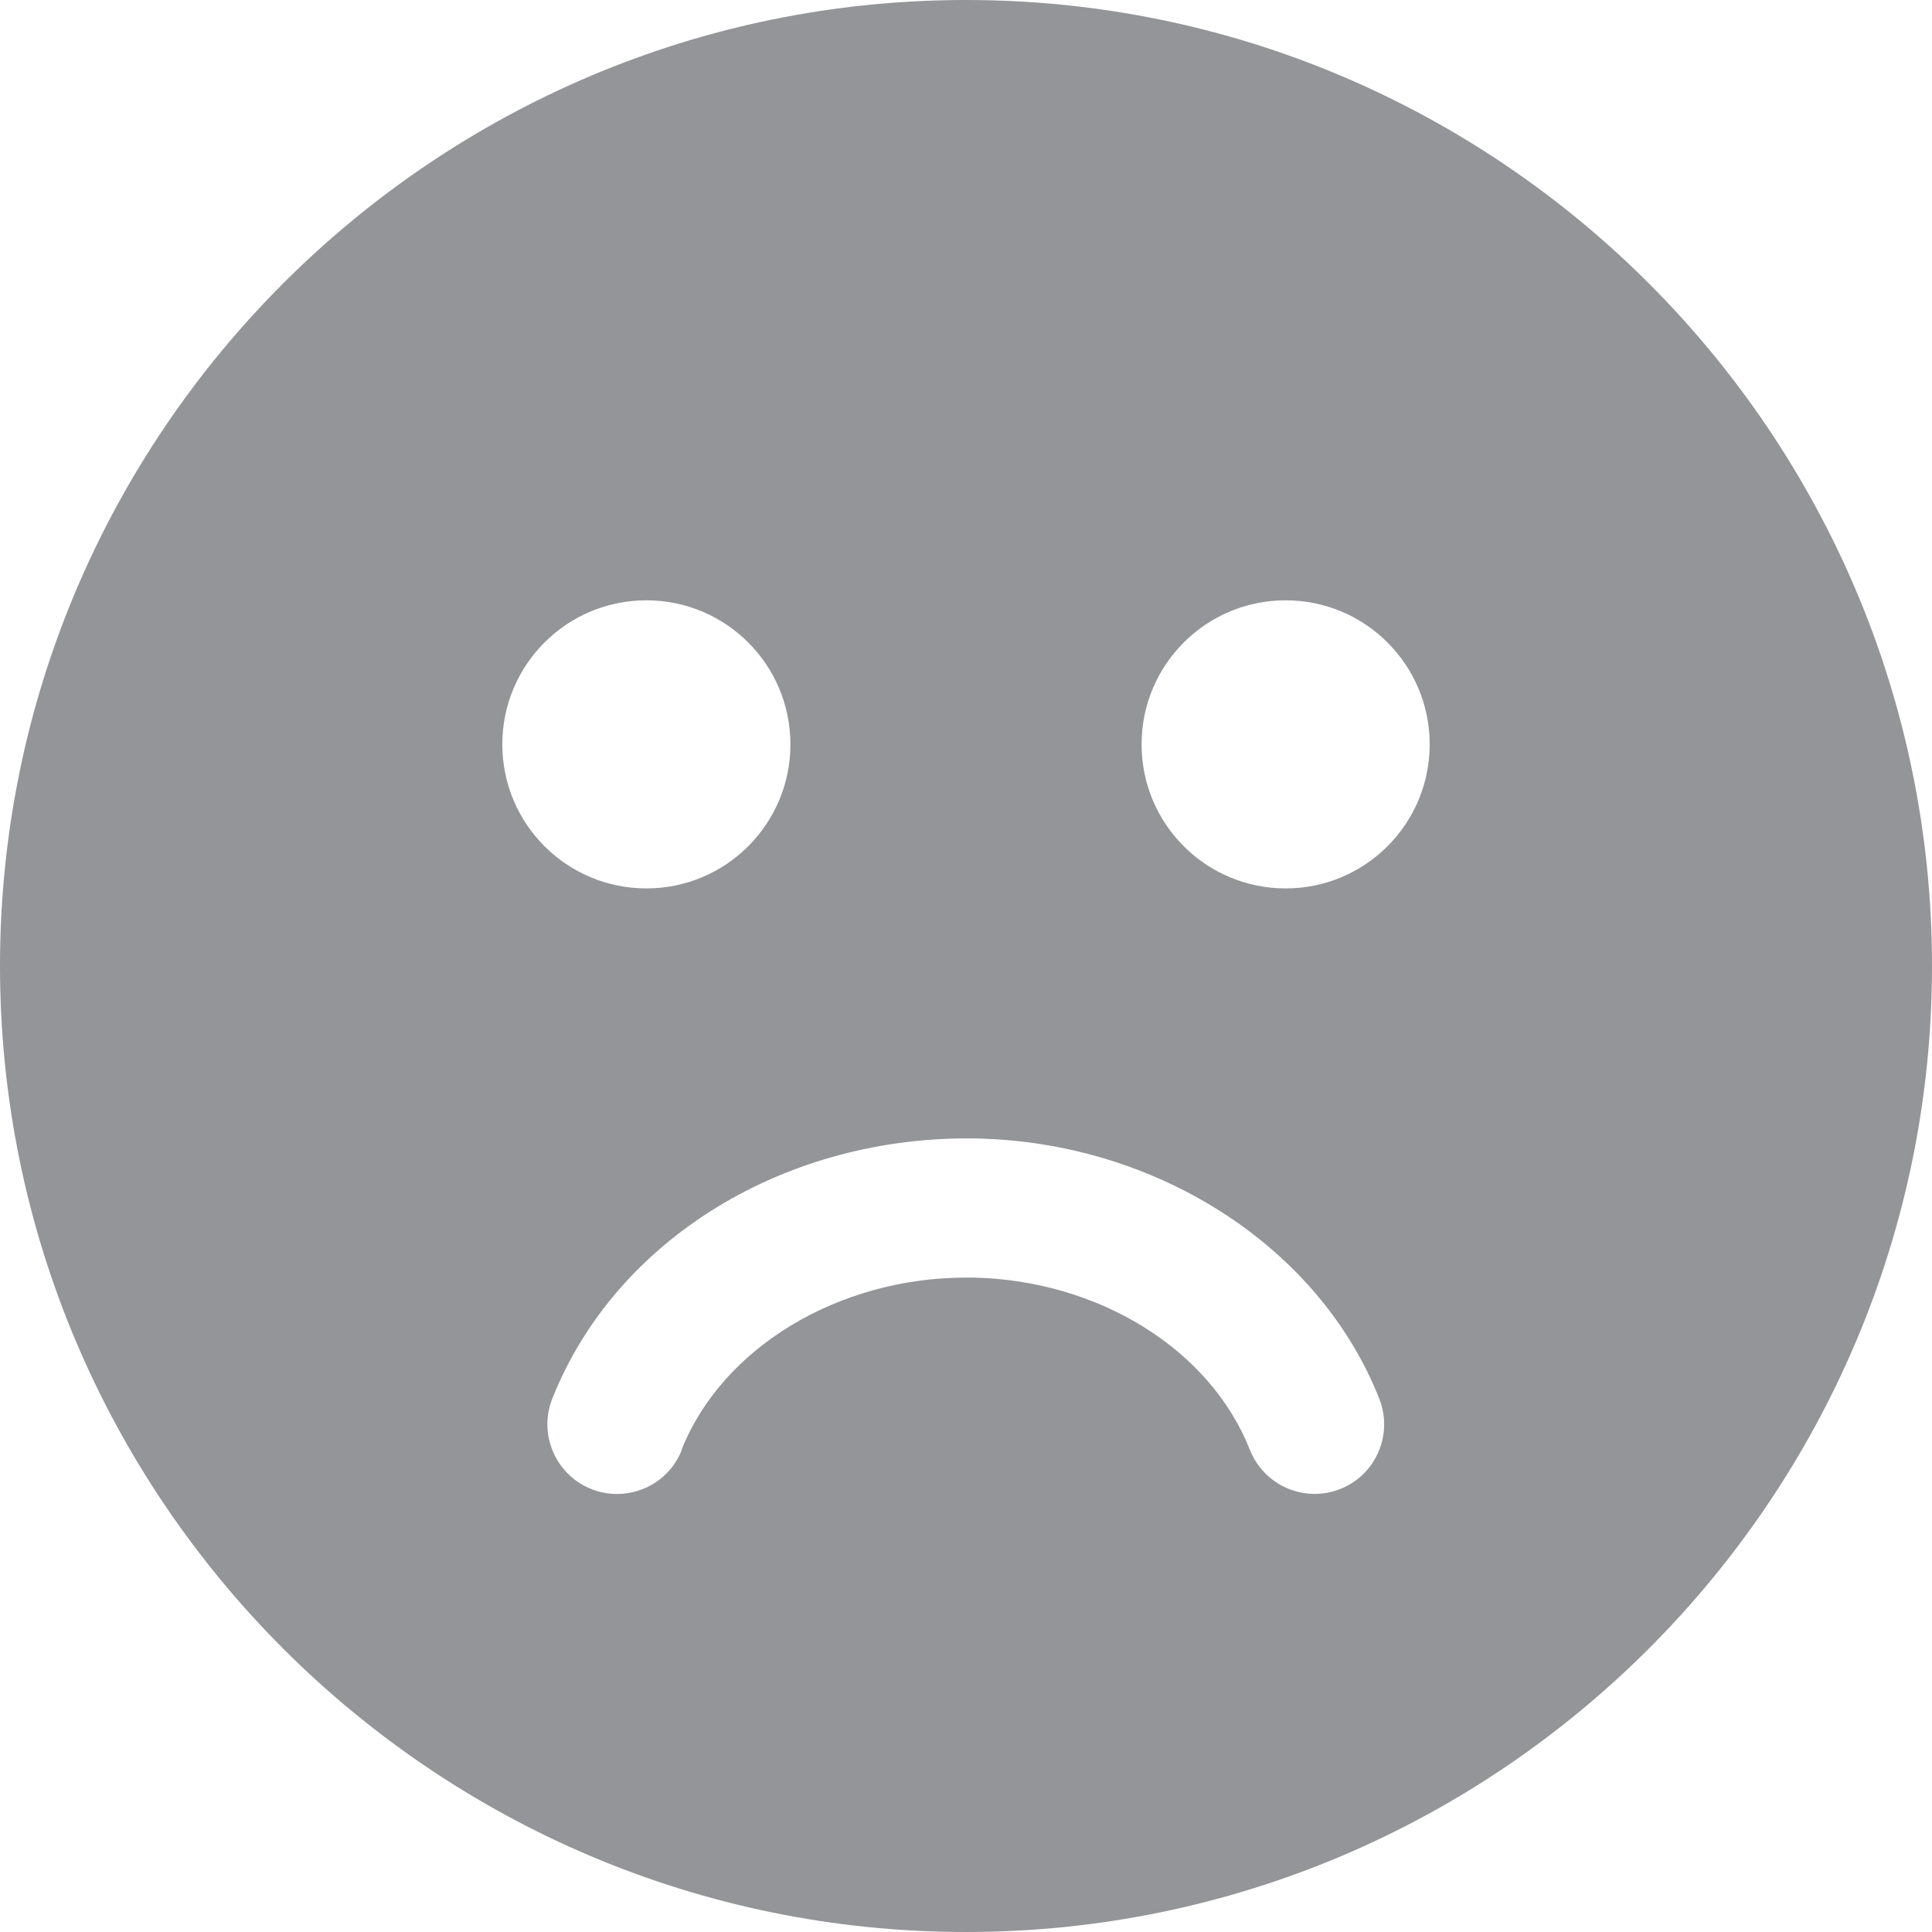 <?xml version="1.0" encoding="UTF-8"?>
<svg id="Layer_2" data-name="Layer 2" xmlns="http://www.w3.org/2000/svg" viewBox="0 0 125 125">
  <defs>
    <style>
      .cls-1 {
        fill: #939598;
        stroke-width: 0px;
      }
    </style>
  </defs>
  <g id="Layer_1-2" data-name="Layer 1">
    <path class="cls-1" d="M62.5,0C28.04,0,0,28.04,0,62.5s28.04,62.5,62.5,62.5,62.5-28.04,62.5-62.5S96.96,0,62.5,0ZM41.82,38.84c5.15,0,9.32,4.17,9.32,9.32s-4.17,9.32-9.32,9.32-9.32-4.17-9.32-9.32,4.17-9.32,9.32-9.32ZM44.11,93.82c-.7,1.77-2.39,2.84-4.19,2.84-.55,0-1.11-.1-1.66-.32-2.31-.92-3.44-3.53-2.53-5.84,4.1-10.35,15.15-17.08,27.48-16.84,11.7.26,22.16,7.03,26.03,16.84.91,2.31-.22,4.93-2.53,5.84-2.31.91-4.92-.22-5.84-2.53-2.56-6.49-9.74-10.96-17.86-11.15-.17,0-.34,0-.51,0-8.26,0-15.79,4.54-18.41,11.16ZM83.18,57.48c-5.15,0-9.32-4.17-9.32-9.32s4.17-9.32,9.32-9.32,9.32,4.17,9.32,9.32-4.17,9.32-9.32,9.32Z"/>
  </g>
</svg>
